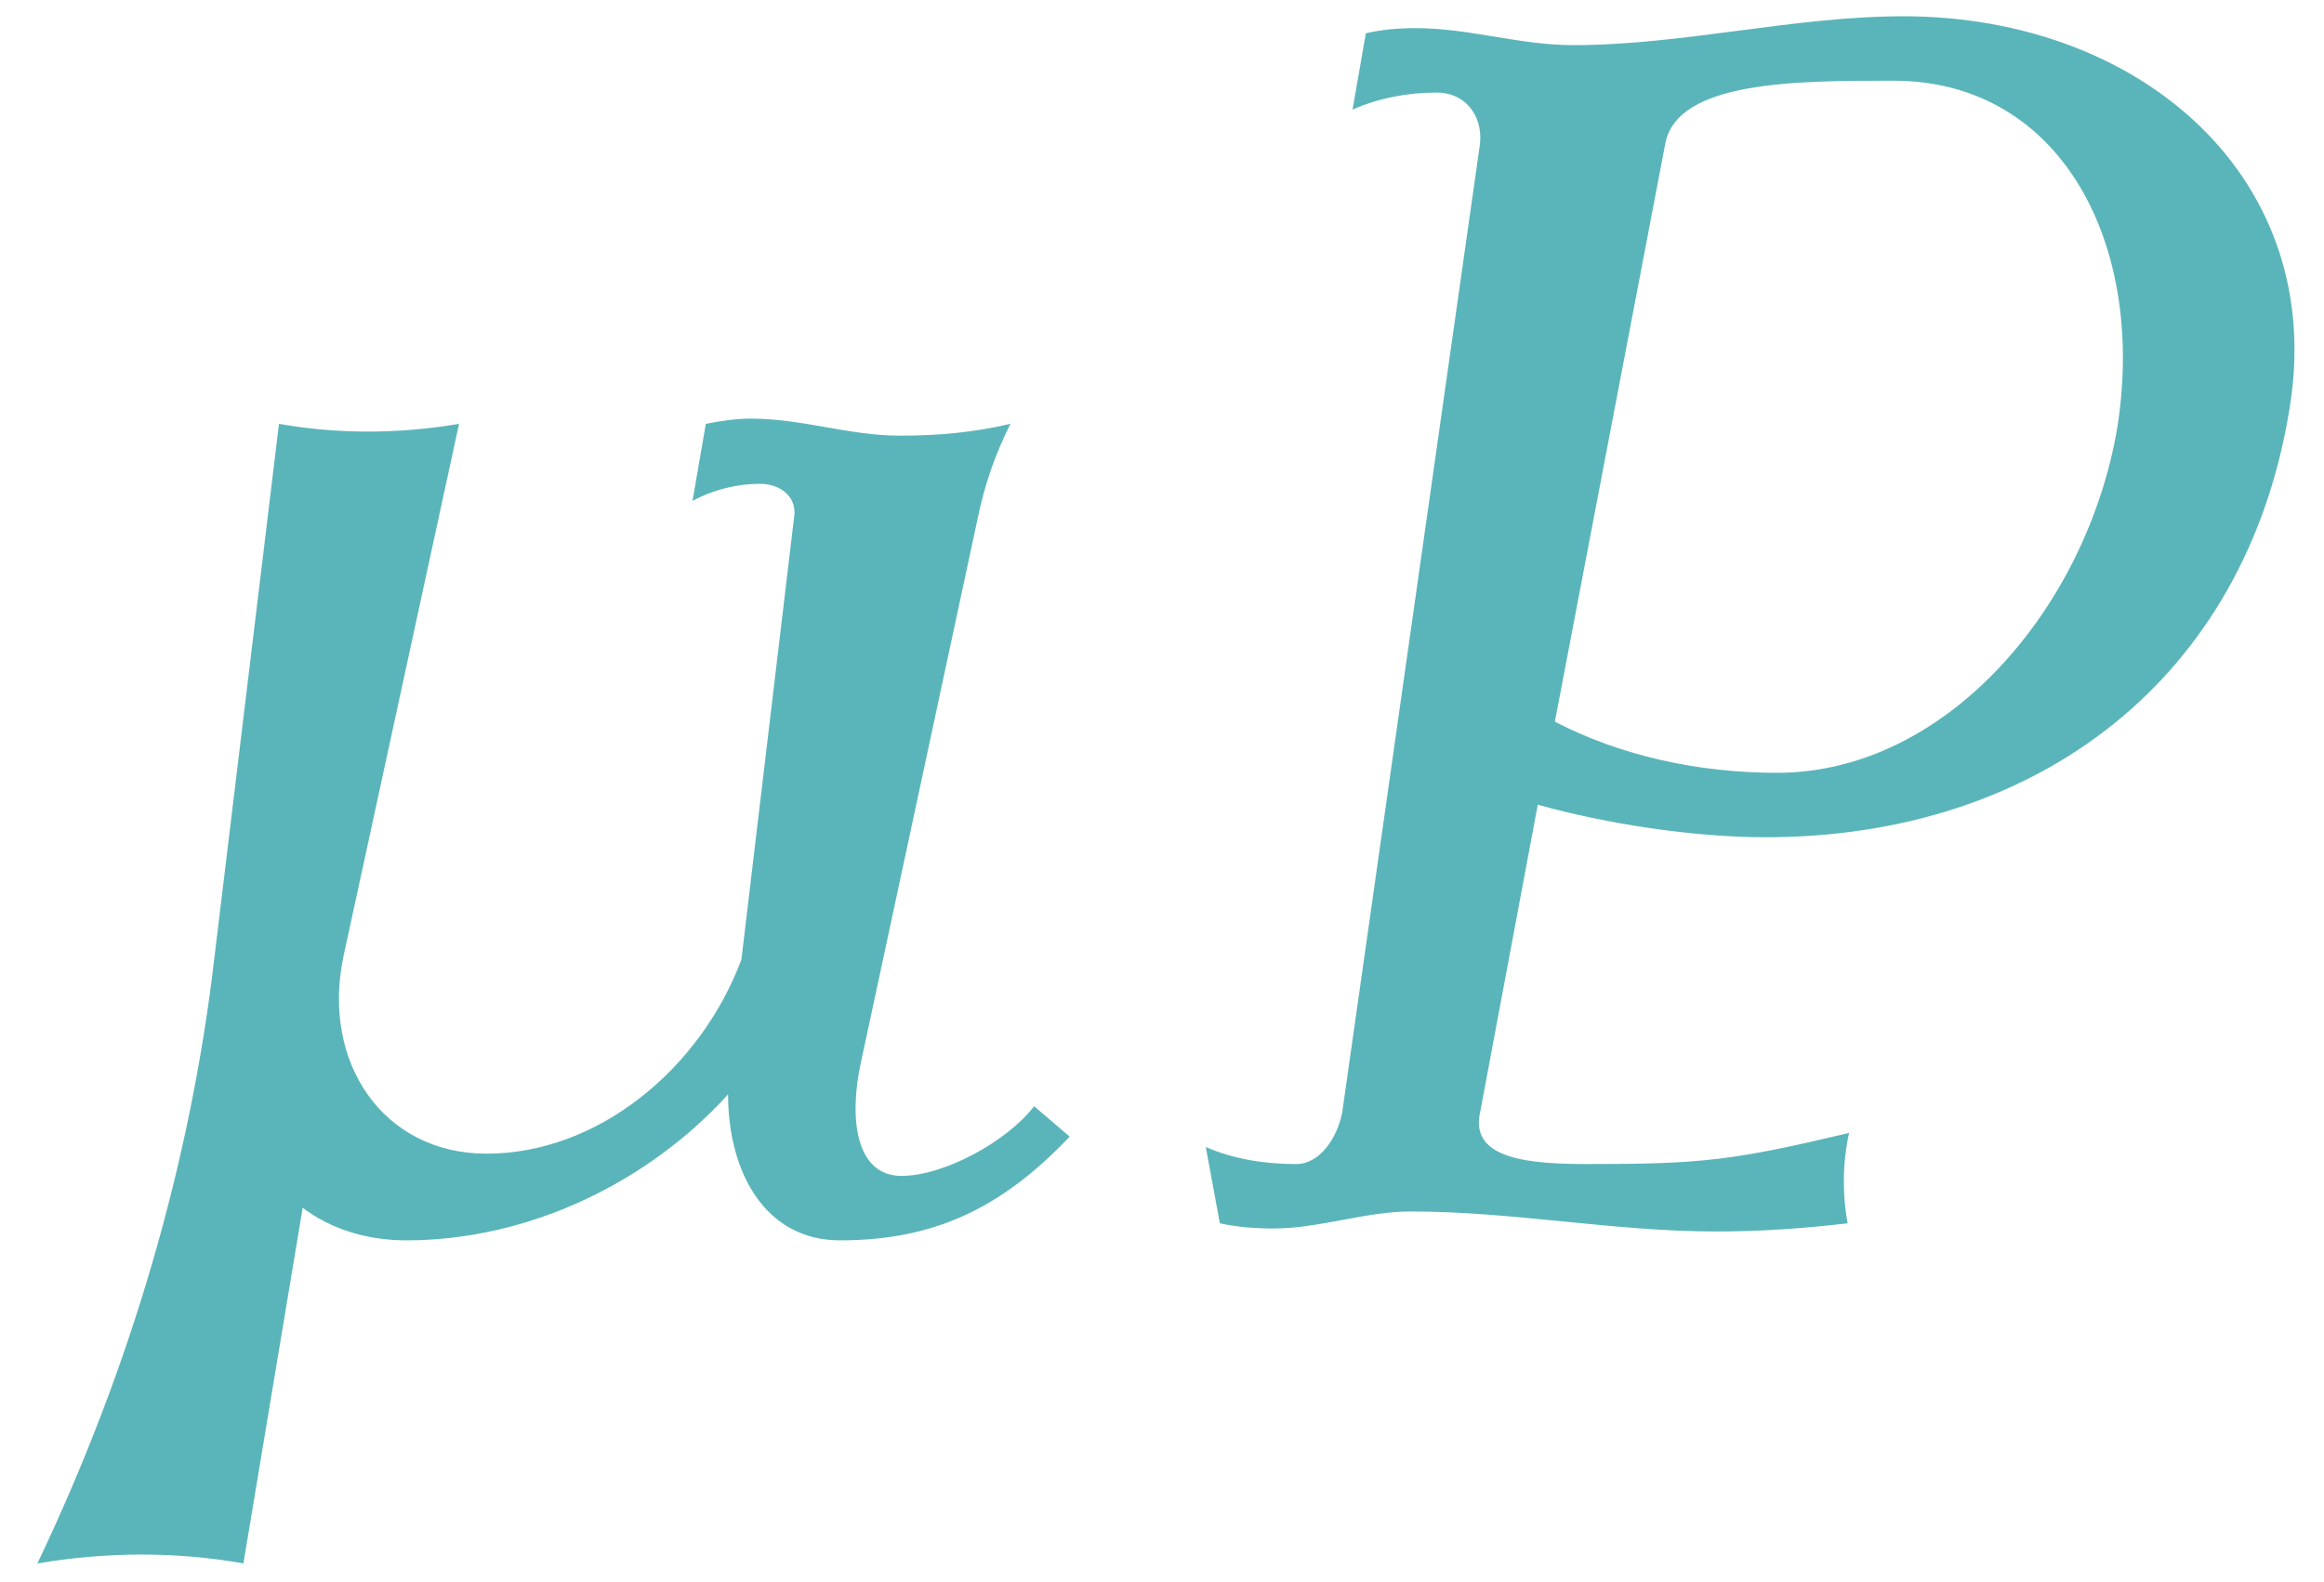 <?xml version="1.0" encoding="UTF-8"?>
<svg xmlns="http://www.w3.org/2000/svg" xmlns:xlink="http://www.w3.org/1999/xlink" width="49" height="33.36" viewBox="0 0 49 33.36"><!--latexit:AACk9njavT1bkCRHcT2HEMeBtCeJhxAg9nwncRKn09xD6E6yjPa9q9vZnZ3Z193t
3TKPntne7emZm+nZx63GMRDCNgcfwoSQDbYC7WAHGAfGBOEAbMLhFyYIbEASWPgR
5hFhKwJ+MI4w4Qd2Pbt7Ziora+Ywt3G73Z2VWdVVWVlZmVnZ2Yrr1Px4/IXYvpfd
8PIbX3Fg+cimXa05Ze/8kUw1t+aQu/kjfrmyfKScXbdzfu1WK/YrH109ODCTPmfv
2PkhUegb+185Xy2X/WbsDw4eetWr77r7rUfvufdtx+47fv8DD//io6OPnZtLXbh4
OWMX1ksVv75wxKu77vM33Txw8I4jSzPp4xv2Tu0C+SsqWTySczO12iduufW217z2
da+//Q3Nfc2XNW9ovrx5Y/MVzf3NVzYPfOKNb3rznW8ZPPQLh5uvar66eXNzoHlL
847mG5tvbt7ZHFzOZmq263j2Qq7slqvzpXLeXvAd37WXK1U7U8q69qVSpug5BSeX
8cnrzuczvk1eK5vJbRSr5bqXH6GIF2rlejVnz9vb/uFH3/S5uR+8587PPR8/MXDy
1OmFmXRqYnhlJs0KpiuZnD178K3x46ceOHn29Il4/O2nB+PHH4yfPRM/dfbsmQfo
DQWcjJ84e8o6GGve9NzbHzxz9gJ/Uy9Tspf5pV1bEjT3zjy0PJOeZV1y0Hpu4JFf
esd50kc1v+p4xebBJCEwNMyGIlH3M+SV0gzSGhqhePzm+bGB8YnJqeCetHfIJ1fZ
um/Xmrc239C8rXxLMm+tWHmrbOWsulWybMuzfHLtWhmrRn52yd8qeeKwZ7bVsA6Q
8nUCsa0KgeWsDfK7SO4uWlvWGqFDS10ieFlrm0DXCXydlPCtHVJej8+feuSetqNm
HbMGScs2Sd0Vchc+p9QpbVpXmbSO08wTWIGU9cjfELZrpQlenvzQdg2TJ2XSTo/g
7FqT1ryVsKbZ9RkCO209YJ2wTvVAb4I8sVmbu+nFrRFCcYj8ht95l70T7ecd8jdL
Sg5ad9mV1YFrt6f/Q4NVYj26Rv6XWctqHHPuPU++FC8KmqJM/NfnH4/X5v4zfj6e
jq/FN9yXMgP/ezOjPcrezGUjbJOWc5pD5EmF/M2Q9tjkyS4pKevLkb8ue79ZUj7N
rnKsth12XWK/Pe0oUwquGMMdbd9QrtuwrraVkc9c8jdL2k3bvkPKVlgLfVKiSuqv
aekWGR59R8rV2whP+oQLzrD2Ul6osCd0xHO8zzevPv3j9EOpu3bvju/FfxD/ZvzZ
+LfjfxH/ctzb/Pfc78zZqY9oqMt+vcQ4wWNvwDn658bP7/7DxjeeTgUjuUNaR69P
kNkXt46T/w+KqxPkd3hFacI9XCF/C+Q3rcMXo3HAuov9DGZ/uPrW37jMsGlbtlhr
SqwvPNJKym+U9yjWRVLXJfbEJXLAZpLoMHm2Qq7kfUNDZ0hBh/aCbz0e0HFIW9fY
Ez2l4Q5KWYZZJBQlLfmkitDyWM+X2qhJGnrMGQWmfKMVxTvh9Ga76IXvtaJ4M4zi
MJtbOSbpVW3cVbSxgVBMKShGW7mraKWeZkXIPE/ZyqNdbbxHSy2ppBa25mhH+1yE
Xlb04QaTd+0tpKWKrKWyjeETE5o/G2rDmhbKkVZRD8e815r+P+vgfdN7DfqZAPfN
49fR1rR1hchczm8q2he7aF9C6M0p6YW8erFrdl0SKwpEs0xkc5RWWchqV6w+fL7q
Z2i9YzbVGaRXKlsdI7BFcPNCi3DZlRmVNSWVNbZ6hxQOaCVOhdE4KWgUBF+H0oi2
iepGg4KeGnISlWyyplPXXZPq6SmkfqqZqN8zH6kvH3kXXa8VmAbBNaIor4fPJbdH
S8L0xgF64Wzvphydo2a10LXKYXpytA75VNINS8GURpSUwtZ20oy2NaSvn6s5Np+4
5rwp9HtZG1+5LiFvW9ZQ4NLjHuQtZzUUdLLtnnbNcubXGjdce4a9L1+P1fU5hFpB
8P3Dkd0N1YR2AyiF6ftunLW0xiTnbhedKFT39vOkfB2gEcKwUaQ4tPeobIJapCql
p1sjtedYT3NZB/VZjewKfPI/7LVgTOr2tdu1deTInqWh2GXusue6nuvEy5IfHCtH
RkZd3ziKOQpgjiKYBWu5A5PLxQ3ybBnFPQ/inkdxL4C4FwSubqZMAu87ifZUv5iF
LsywxRhutguXcwSGNwS0dQh9Sz2mjutdcpcX2C6z2GTJfQbBmo5gTXdgBTNu63vp
CrK/prO/LOhsR+QpXe25RYFCjjEJUGKWwDX2hI4ElxxZUmqbPLuPWQSopcFmlhRa
ymYWmDrjLNkzXJrkWF0VZhOgFkEq2elzh+1BeW8fQ/tuWth9eEtDmfQwg/G1QvVO
shTvraC/yq/ZffpiUmMRm2WWyyq74zaYFWFDyivlbAhr9ESzyiS0iqKE9EYvT/qA
a95FYbFSrwu8XK/UfaYFdVPjzxti3faZFlkVcobS3e6ploqopYLoXA4wFo4YhwPa
dSTDdOZubAnRa7xlYffsxB4VEM5zeg1K3foRAcEo0NlWAd4hhCl4v/H3S++b+b5d
uVjQ9tAmeeYLrflksEO0CV9RvY2ODq+TzjoqBbietiJ2Ebag01mqYVBjtW0vY17n
Ctur9Fd3iZXbZjWfNqz57rZ66d3pPmuvKesPLVadreES2mUrSm+tgjD17TvH5qiK
0yQE41bK1RsglSjUhJIDzL4QJqn0IolpHRuALJawhnZ9zwHtkpDeWlQj482t/PIK
rntC+AA6a+bP9dYgNWYaxaR8pF67JKQRSp33vqIx+N7vF58UUkengaaANSsl7GTH
UB12ChiHKSPZPBF4vLp7k0P0lmFoLJIGo5EExyNpMCLT5ElRiS0hsvd0fV8De79m
QKEseLZ7J+oZ9D3fc44ICp1WtxUGwfFTAj/ES6H9vgj0+nECOY7qAw7TzCFNKxPM
fng/Qvk5o6QQwvRjH2o0/NoNfCi6vVfn7qlA7gvoLigF7IJSKGaZ7RTUciOEYj0+
G/T2LIsQKLL+0a0adOXkbztiXWbao8d2DTtaPDvoU5tFJDjMGuih3AC9YQjTzyFp
hW2I+257LcYNNvMt+MyOrZIHUXhETn/oS/P742uzic2fIBacWYADZlEOWAIwlwys
E1itOtw0gJtGWrwA4C2gb9ovploWLSJYKaUlBJuRM0qsGdTu0h/eCKC3YbWNKGvD
8C4A/X8BwZtT1jaHtrI/vHlgvOfREZ8lozuqxJUQzAoNWaCxUaSSCNq/Shi21s8z
OaduQRndg48ySZoDduEShu0k8hoq7XCM0ihCyaxNC6BOvRDo1Lp1AxoVCeltB0Jp
rCvpSYh+PqSV8yGN6mIjbI31AI0shLbZQFezqwPXrGvP+Dde+5Z27UpZY0QTH+uy
z0s9N4Q2ECoq3Yk/j6yoLGKQx54NEs6m3pgyi2A7oN2V0X1sheBWgBW8s4R+RwNR
McEuWXWQK0OY3lLnMWujylbnCTtkZCTP3+G8OJvW9s8oaEuQEP08oRaybKBdcYtp
rSv2Uc6dioj0aQSWt6wobVJP5TrqqRjVE+5XM0Ekp96eo5qX51BLQQXgRExWF0H/
ThHdz0GYaz1LszFrW7yBvFrRWhBgGwK2m5sSkb1q7KzBHikP2riiUNySUQVmfbVd
RlF7sHa+DQHrylCwqsA7TEf4hiBrNS9B3yUspefDWYAPZ1HMBQBzAZ1hORHVykeo
LqJRQ09T6H3Sy9IyiwWV9okys3yqPFfYrtQRNHxSosxWFep/6pVSmpXMAr0iYXhk
qwpfQvQ6oEoSzaPWkkKX5ULyYwG1XlTbpD+3gYeReDLyBKdQASiYcQJvA/Ubmq4P
7Ri9rkVU5qnXcAnRtzYbcH97nTqcShtOxQBnCtD6HCPr4TzIi/MGvCjHIcu8N/qy
V8B16QqqTUGYJXRd6NeCMR5E1KpiliQMs+ym2ZqaA3UA24hKtiuCgs/5IVR27wAr
ooToJQa0nxgK9hIrmpgYSNucNNA2h0VMXje2hOjfG7LIS4h+5Be7uEaO+6LgmzYt
YPMJavu7/MuzC4h/eDJYxTp7pIzulpeAXfKSgYcN8q9hc6cIaFNFtAcdYH2UEP27
7gBjLyF67DUAt8Nqu/qp1I0GY1Ylu2f1nhpbMceAlaOB6CmhRLUNLLQbkfIbBn1T
Dazp6hiFYaMYhWGFp17XykUh6bqj3aGoqvZek7Hj+n1P59kSNQ19S7Md8f1lFgEv
Tx6W2doRRrIH3DT3P3aF+mq1vDQlzsOp9jgeOh8zGvyMEYVJQK5NoquhyyKg1XKk
jNY7DXpUjpPr46gWFmrunXOJQ/QalQvuC0OYfi3KAOughOj7nK5XWaDfJQzTQiEd
FLexQrZVrNcyQI9l0L1N97m99nh8eSJxRcSveCI68qSIjrzesvz8xGBHpD9O6fpL
Yx7vTSY/1D5OCdPrNdzbuwnoNiEUj/ZQa8VTBjtXj50ycpjEdoFdbB3VLSqgP7uC
9qSrwXeNKOTAaEQJ0c/pDDvRq57TEqbfN1WF7VKtI7fDMTsxtwY5wjOv3gkWDDxq
adCnlka1lhrQHxKix4b22bbBPntKnHnbBldWCcX2wmnykwLmVhr1Cm8CPbDJzn1g
Fr8EuMdNoOvDaBe2XCFGUez5IDa8c9S30DaPgG3GvdNeoLeqNCwPxa9q8asGkT8l
5QkBndQJcVxDnDKDqHxeJ9DVIhNg+mIe0HMEGcJLtkF0VSbgxk5snBv9wHIdxcV8
ewnAN5hA9atFQLtaNLKjljTrUBSuH9s6oKNJiInfIKPxGYZQvc2lxuLPPEAetsMb
iLdPT6uzhH6MpoAYSwnRS4ppUFJMG7xHI7hymdYR2cVfTaQw3zXXbfo/vUTLDQPY
w2jr+zsJdx7AO4+2tn9MWm4EwB4x0CkzQAxyKLHwEx79Rh8Vuk4rhhw2juJOgbhT
qJWnv7izXJd1SL7pGLozi57DqbFdCIWHspq34D5GBT6nY+YDvleMbFXUwnUsfk+t
1vJZf/QcoQVE6TlIpGgO5VG9zl8J/JH8zmWn76QMhLEfA2p9DB0vmi9sps2qxJ+t
BhlZuC93Bm0/9Qe1U+LPeqeUUVDK9EEpzd4EfrdHmJ5jHjvMsb2IB4zT8vqkVOqi
VOqT0kYXpY0+KTldlJw+Ka13UVrvmRLnIC/ipa/02eOcg0JKmeugRFux0dWmjT4p
OV2UnD4prXdR6r3Huc3RC3YSTsDjK0xKttPBVt1pQC5NozKgX8wR0DvjonXOAHXO
oHpx515IrnK9aBf6CLZ2yjlm2abQfB+RAzkkis2sLrNItq1AO91i1IfRtk0AozCB
7podIB5JQnqLLhtFzwTreWIE2CONoBkxIDtsIrDChrGo4+RZndl7SftRH08S0IKT
aIaTrcD2tCUyAbR7++WJLIjGvcpzTFE61KK4y/APtVHnaz3PXNUZmVPXRP3dK0Zx
KLCH2JETOGa1DrMMCXpbT38RT/nAIphnnh6en2EQqS0ftL8dy0ewakqsWpST7Ery
CMo/VcZtHhA7GIXiZ8bymhNjeaPzeUXN+bwimjGARjqugzGQ62hMewGYSQVUKy0C
Vtxip992+wu1X0XsBxkmha+gsny3zbq2S/QCrIfNqOYN6eW69qJSri+i8RoJIFoj
gZ5yTwFn3FPozjkL+BglRI+dA7FzKHaSzaMswF0SpqOwDPT0Mrry2BHLbOfaI2EN
hBvDXC5q3tN5i8pKbIdglg28FLYSu2Bkk+43n1S2C5PLfwwPOzMJc0eZxciouUPC
9L3sKCzotI/p/zzaU1sdft7Q11xjeS0ddnbXJFZ5kZVTW6gyqJdEnfPIQzIiwfsY
mKfrgOUQ9yPPA6M8b5DzsmwgfbcCjdxHoybyhjTzPdCsGdKs9UCzYkiz0gPNkoZm
yZjKpobKpjEVftrNB2NfPIPYbR7H7wIe9Xa4/qxwBTz1e9l6G+I9THT0RZjVFcoD
qJffSdDSnUR7xAlyq3T3hoT1uv9zxKjKqwM9nk6SozwW2G/NsZNsr7cj9Ijonc4P
VhYZutS+sBCq1wLC9eGY9Tga/11i5Xku+yjuwx2wx/vI4TMtNDj+VzenksB8SqLr
96hyBuDZIJdAbl1C/W7TGs8bbPPSWdqqRrGlMHZ/5/ivsJ96JIteeL8SgQQ7mnf+
1fIJ9DxvlkULqdojIb3mXXKC2NTwOmjTB752MYm0yBZZzFQxQNXOs3dF60kn/Tok
F1uGnfrJsJa64pxSJx86IlPYIet+9jyM9nuAndO9n8Hw2ewxK65jXVXEbHTD8TNO
66zn/chqGF3poyUGDdbDFBA/m0KjZ0eUESzRldQ2iM7ywcisjoxXdsW/kX0b5GPx
r8R/HP88kiu8CrRMQvRraylYW8NsOBHLQHKWnhCwP3/1VasDrB0yTyPPAxnN1Njb
qpUPVj15pbcRuMrc41juTyjWe9og2jsFYqcMsLMi/hOOzloxiBANM1074Ak1sxNu
6a58t9IaNGkg9Tev+008ZfyXh8qBqLcibXh+kJ+ydQG7n4RFZtzlMx1cDkcZQjH4
eAQ+pDV66B6Nf6WpFNh6VF8mWGkrFXm3xpVr+1MfQc73jInvIKnezBO7qjAj3/eL
T6IUc2D/u+h+W8dr2522S/p+m08sfqf4W7mPI6vrKHASYBRdO6aACJcpYVUMz1P9
Y/0obZHonV5y17oid62L+HumQI/PFKpHlcB5UQpmhT57rR/xJ5TZSryNZqZJAL0n
Ifq9xjRw9l5COlZO2vs99n2G2Ut9VutaEIsTfYLF02R/jtlus117EL6TSBpG/vTm
/5WnCHrz/LoRH2k7RTfiI9WNOTTiWL4aVc9MoNaJYWV9M6gXuRxY/mlPmuSLdIUO
TG2C7dEP/NlqX7ZDTqHWFsUSfaan2kvUGj/JEPr1+T3du9e0XlJptfcNcsnj9v8R
8d0gtT6+ic6EOWBfPIfm1xsB7Mi45M0CcjeLevg3Qft1CNNLjGHlvBhG8ZaUeEuo
rpMHdJ08quuYfDtJ1+ILyhZfQCUO3/GWWVYqF9Dyho3O7EOnmUywE5qMWQmjjFnD
Ws/NsKHvRtqYaqDtyZTCBkhhA9W5xgGdC/eVLSu5YBnFM9E99bu1fCTz6zHlVzD4
lzIfYBG3jci3HDJspeSlLjKJ6wgt4hFSF50RZ9m3NHetIyIfEN8X18h9wyB/xlTX
6ij7c8IgJ+wm4AMIYXq+TgI8nTTKoFFi9jhbk0kjLKHfBW+wPnPBrMudJbBMklX2
Xdg1YReBckp2lsIkiA/49UOYno/HlPw/huL1pz8lCA+lgUwPIQw7WV9UWGN9Jvej
UOwEZQWkEoXqtYNzgHZwDt0fuR17I7MdVaUDq4Kukm5brKOLasX8NG4NzE1fNzif
Wug6PRTKcuz8UPhFRlULolDMjrUlvjAWnSMyUjD6XH9WtATYOrAZf7Wj7vZaV5l8
biCRbbNA3l08F5AH5gLyUL+LOnPOEoo3AfAMhjcMtBXDmwF2YhjeAmBhwFaXCWBN
mUDn1BCRbYmuORHOqdAWp8+HzL+atwPmRA7h+h7wgS8sYXjjQNRbo2dPtM2+etkQ
3qpC1DJzbf8HvtaY9vYjVsNxYBUZN1i7FrW62yI6ntOAtV9C9LXb2tptNNpqlvxA
3++QMH37E0D8ooToV/AEsHonUI0qDVpHQ5j+TBmE/5gB9hAQezmEWmKmwBGfMhjx
NIidNsCeJnUkgPEOYW127iuHPpTcODQ3Qu2b64eW3hf3DPJVQ1+dS0W+OQfz9Hkt
T59H46tCryn9Oiz/sisWkbUl7EMU46QBRq0tw87R4Auyek3GzAa6G8kpYoNW0PCM
BM+ElGHyepCdQfCZjybHrGT6rN0umM/GRe1Zk2RcKmBWPQnTr0PTwPoz3XMUhIxo
zoooInNMGc2c6/RCLw0YRDlEM1zJuAe6s14PIL20ZTLwjU8GX+aDJUkN6H0Jwc7h
VMFzOFVUitXA80MhTC9B62CehbpBdljohMWYwfkK6DsO+FccbGC+2OhsmQUssbMG
ltgq+J0lHBPGrRpk8vTBTJ4+qhlUgV6eCDIC6zVUH9RNfQPe9kDe9gwidjzgFEsI
07deR2PEkMoQwDFDKMck2YlGKIa+hnobeHST2uMgYVgOUk9Lp7METg3mxnY4Tkl3
DqSzBPZNLx67RM/gFbu+79WZwad7HF2UB0JqY5FajrZBjhHYPT+T2saZTUTdL3V0
3vAyOQ1+DuV4F5gzYesHrbto3t+4h6zOCZBfEgGnEFrijltKB1kOcH56c9C6m/yX
EetVkVHfYfeDjGIF1a58lp9zDcxWL6Em3K+j1V0G82JWgJ1/LoBheYG4TRn6WnMU
zvqZnvW7evWpD8bXmP5TtTaoBrx2Bh3HFBjxnTKI9h5mXyyAI8bLBjmNh7RU2uFY
v9NICFka5naopMmbwlT7oZYCV7HOEpg3ZYfgwm3rLGHSjzhVqCSWnc4Hdsi45iFr
nNboL+0lMA2Mephgap0lGqg8giKKo1C9blUANG8JwbIY2JoRa4c3EPlaBr8EIk+R
UgnP7+hOq1u+54R8d1gsaZl5JKR0P6BdlyuANl8J6h0RvtWi+H7WIPlbYL/5d5MG
2/b02FoCrSJraH018bUVam84gHzLdw38li9eD4/8jtZ2jDzluEcJ1j3WI9ZF9jVT
2gPHxHtfinvxNFkVDqCR8JuaSPjNSOv4vc3yWtlM67CjI4+uOAvM9lIALPsSxjUR
y3mRr2r06snDjQ/P/Wbya2gN4yJHs/rrFiVJPf7N+A/j/x3/TnwtuPJWbkBiz8vC
b2iD31UO4bwWMgLpv7n4U6TNo+y9C6CvuRD2iveN+Hvj5+Lr/LtoaG/MsVO16tEN
YXx05T0ZXZRuru/MgRieuT0nzbiO69ThtZ7Tq5qvzuO7dt62jCbvZM5grUhF4km6
ta6K0d4/r9n959FYLni/VzPa6yVYpApkA8ija2WJ6TcUKxF8iblb+naXwmJhN0B/
dBSq3xNCX82cjXw1E7ZgXQEsWFcMWg9hhzD8q2Tq0+a5wK4dWrbTpFdH2BzXnRJJ
Bhb19vnnMW+oHYlR7uV0a0NErvSClWK7SL4DDq91/VEBOEtCMCumD9ox8czdkBcq
jWKmAMyUUW6GWsRi3u0FieZvqBl8IeIc4EM414cPYYz5DvnI86tesBNBNJK8wnPQ
+5GYvfBZ2eCrVAllzFQCncP9Zk/JdcXSScwkyqcu86x0f39Gfj8iGocdft9FSAHv
2OXfFR7HXiLGs+xMi+Q0endfzx6Ze4P4rpASvYtS0p0b7zxlfuD5m24emJ5JPpto
vubZ2eZrm7cvzqTHy57/Qnp+YWBxafk8uU87V+3lmXRh3M0Ua+R+JlOyDz961GL/
Dh5svq75+sVE2cvkys+9/cGVS4LC3spD5Hb1nSsz6VEn5zukQHVnb5U+zOZWD946
kx7y/aqTrft2Pk0uvOJe/iHl88OPDvO6nisOrDlLM+njvkNaMPSl+z/z6dsfu7H5
JkJywyXVjmZ8e2/joefjJwa8U6fHTwySH6t50/NjA+NXJqeab2m+oXnbwkqpPpgk
GJtbqwdvm0kn6n4m69phE1ubqw9Z+61brDusI2SHcNJ6kPnB58gMolHZT1jvt562
nrE+bv2e9fvWp6xPW5+xPmv9kfU56wvWX1pfsr5sfcX6qvW31tet56wXrG9ZL1rf
tf7V+qH1b9Z/xV4Zuzk2GHtb7HTs4dhQbCa2Hbsaezz2rtj7Y0/Ffjv20dgnYp+M
fTr2hdifxL4Y+/PYC7EXY9+NvRT7Ueyn+6x9+/bdsPf1vb/b+/beP+z9094/7313
76W9H+39pBVr7W/d0rqt9drW61t3tg637m3d1zrZekdruDXRWmmttvxWo/Xu1rXW
B1tPtT7cerb1sdYnW59pfbb1x60vtv609Wetv259tfU93r37Yvwv4ae2f61/+T9B
HIXV-->
<defs>
<g>
<g id="glyph-0-0">
<path d="M 21.047 -1.828 L 20.297 -2.469 C 19.719 -1.719 18.391 -1 17.5 -1 C 16.531 -1 16.391 -2.219 16.641 -3.375 L 19.109 -14.875 C 19.25 -15.562 19.469 -16.203 19.797 -16.859 C 19 -16.672 18.25 -16.609 17.469 -16.609 C 16.391 -16.609 15.422 -16.969 14.312 -16.969 C 14.016 -16.969 13.703 -16.922 13.375 -16.859 L 13.094 -15.234 C 13.562 -15.484 14.062 -15.594 14.516 -15.594 C 14.953 -15.594 15.312 -15.312 15.234 -14.875 L 14.125 -5.562 C 13.266 -3.266 11.109 -1.469 8.75 -1.469 C 6.562 -1.469 5.266 -3.406 5.734 -5.625 L 8.172 -16.859 C 6.891 -16.641 5.594 -16.641 4.375 -16.859 L 3.016 -5.625 C 2.516 -1.297 1.25 3.047 -0.719 7.172 C 0.75 6.922 2.219 6.922 3.625 7.172 L 4.875 -0.328 C 5.453 0.109 6.203 0.359 7.062 0.359 C 9.641 0.359 12.156 -0.859 13.844 -2.719 C 13.844 -1.078 14.625 0.359 16.203 0.359 C 18.141 0.359 19.578 -0.281 21.047 -1.828 Z M 21.047 -1.828 "/>
</g>
<g id="glyph-0-1">
<path d="M 24.703 -17.141 C 25.531 -21.984 21.625 -25.453 16.562 -25.453 C 14.266 -25.453 11.906 -24.844 9.609 -24.844 C 8.469 -24.844 7.422 -25.203 6.281 -25.203 C 5.922 -25.203 5.562 -25.172 5.234 -25.094 L 4.953 -23.484 C 5.516 -23.734 6.125 -23.844 6.734 -23.844 C 7.312 -23.844 7.703 -23.375 7.641 -22.766 L 4.734 -2.328 C 4.625 -1.797 4.266 -1.25 3.766 -1.25 C 3.078 -1.25 2.438 -1.359 1.859 -1.609 L 2.156 0 C 2.516 0.078 2.906 0.109 3.297 0.109 C 4.234 0.109 5.234 -0.25 6.172 -0.25 C 8.359 -0.25 10.438 0.172 12.625 0.172 C 13.562 0.172 14.453 0.109 15.391 0 C 15.281 -0.609 15.281 -1.25 15.422 -1.906 C 12.984 -1.328 12.328 -1.25 9.938 -1.25 C 8.75 -1.25 7.422 -1.328 7.641 -2.328 L 8.859 -8.828 C 10.297 -8.422 12.156 -8.141 13.656 -8.141 C 19.438 -8.141 23.781 -11.516 24.703 -17.141 Z M 21.078 -16.781 C 20.438 -12.984 17.469 -9.5 13.906 -9.5 C 12.234 -9.5 10.609 -9.859 9.219 -10.578 L 11.547 -22.766 C 11.797 -24.094 14.312 -24.094 16.359 -24.094 C 19.906 -24.094 21.688 -20.625 21.078 -16.781 Z M 21.078 -16.781 "/>
</g>
</g>
<clipPath id="clip-0">
<path clip-rule="nonzero" d="M 0 0.18 L 49 0.18 L 49 33 L 0 33 Z M 0 0.18 "/>
</clipPath>
</defs>
<g clip-path="url(#clip-0)">
<g fill="rgb(35.294%, 70.981%, 72.942%)" fill-opacity="1">
<use xlink:href="#glyph-0-0" x="1.507" y="25.796"/>
<use xlink:href="#glyph-0-1" x="23.564" y="25.796"/>
</g>
</g>
</svg>

